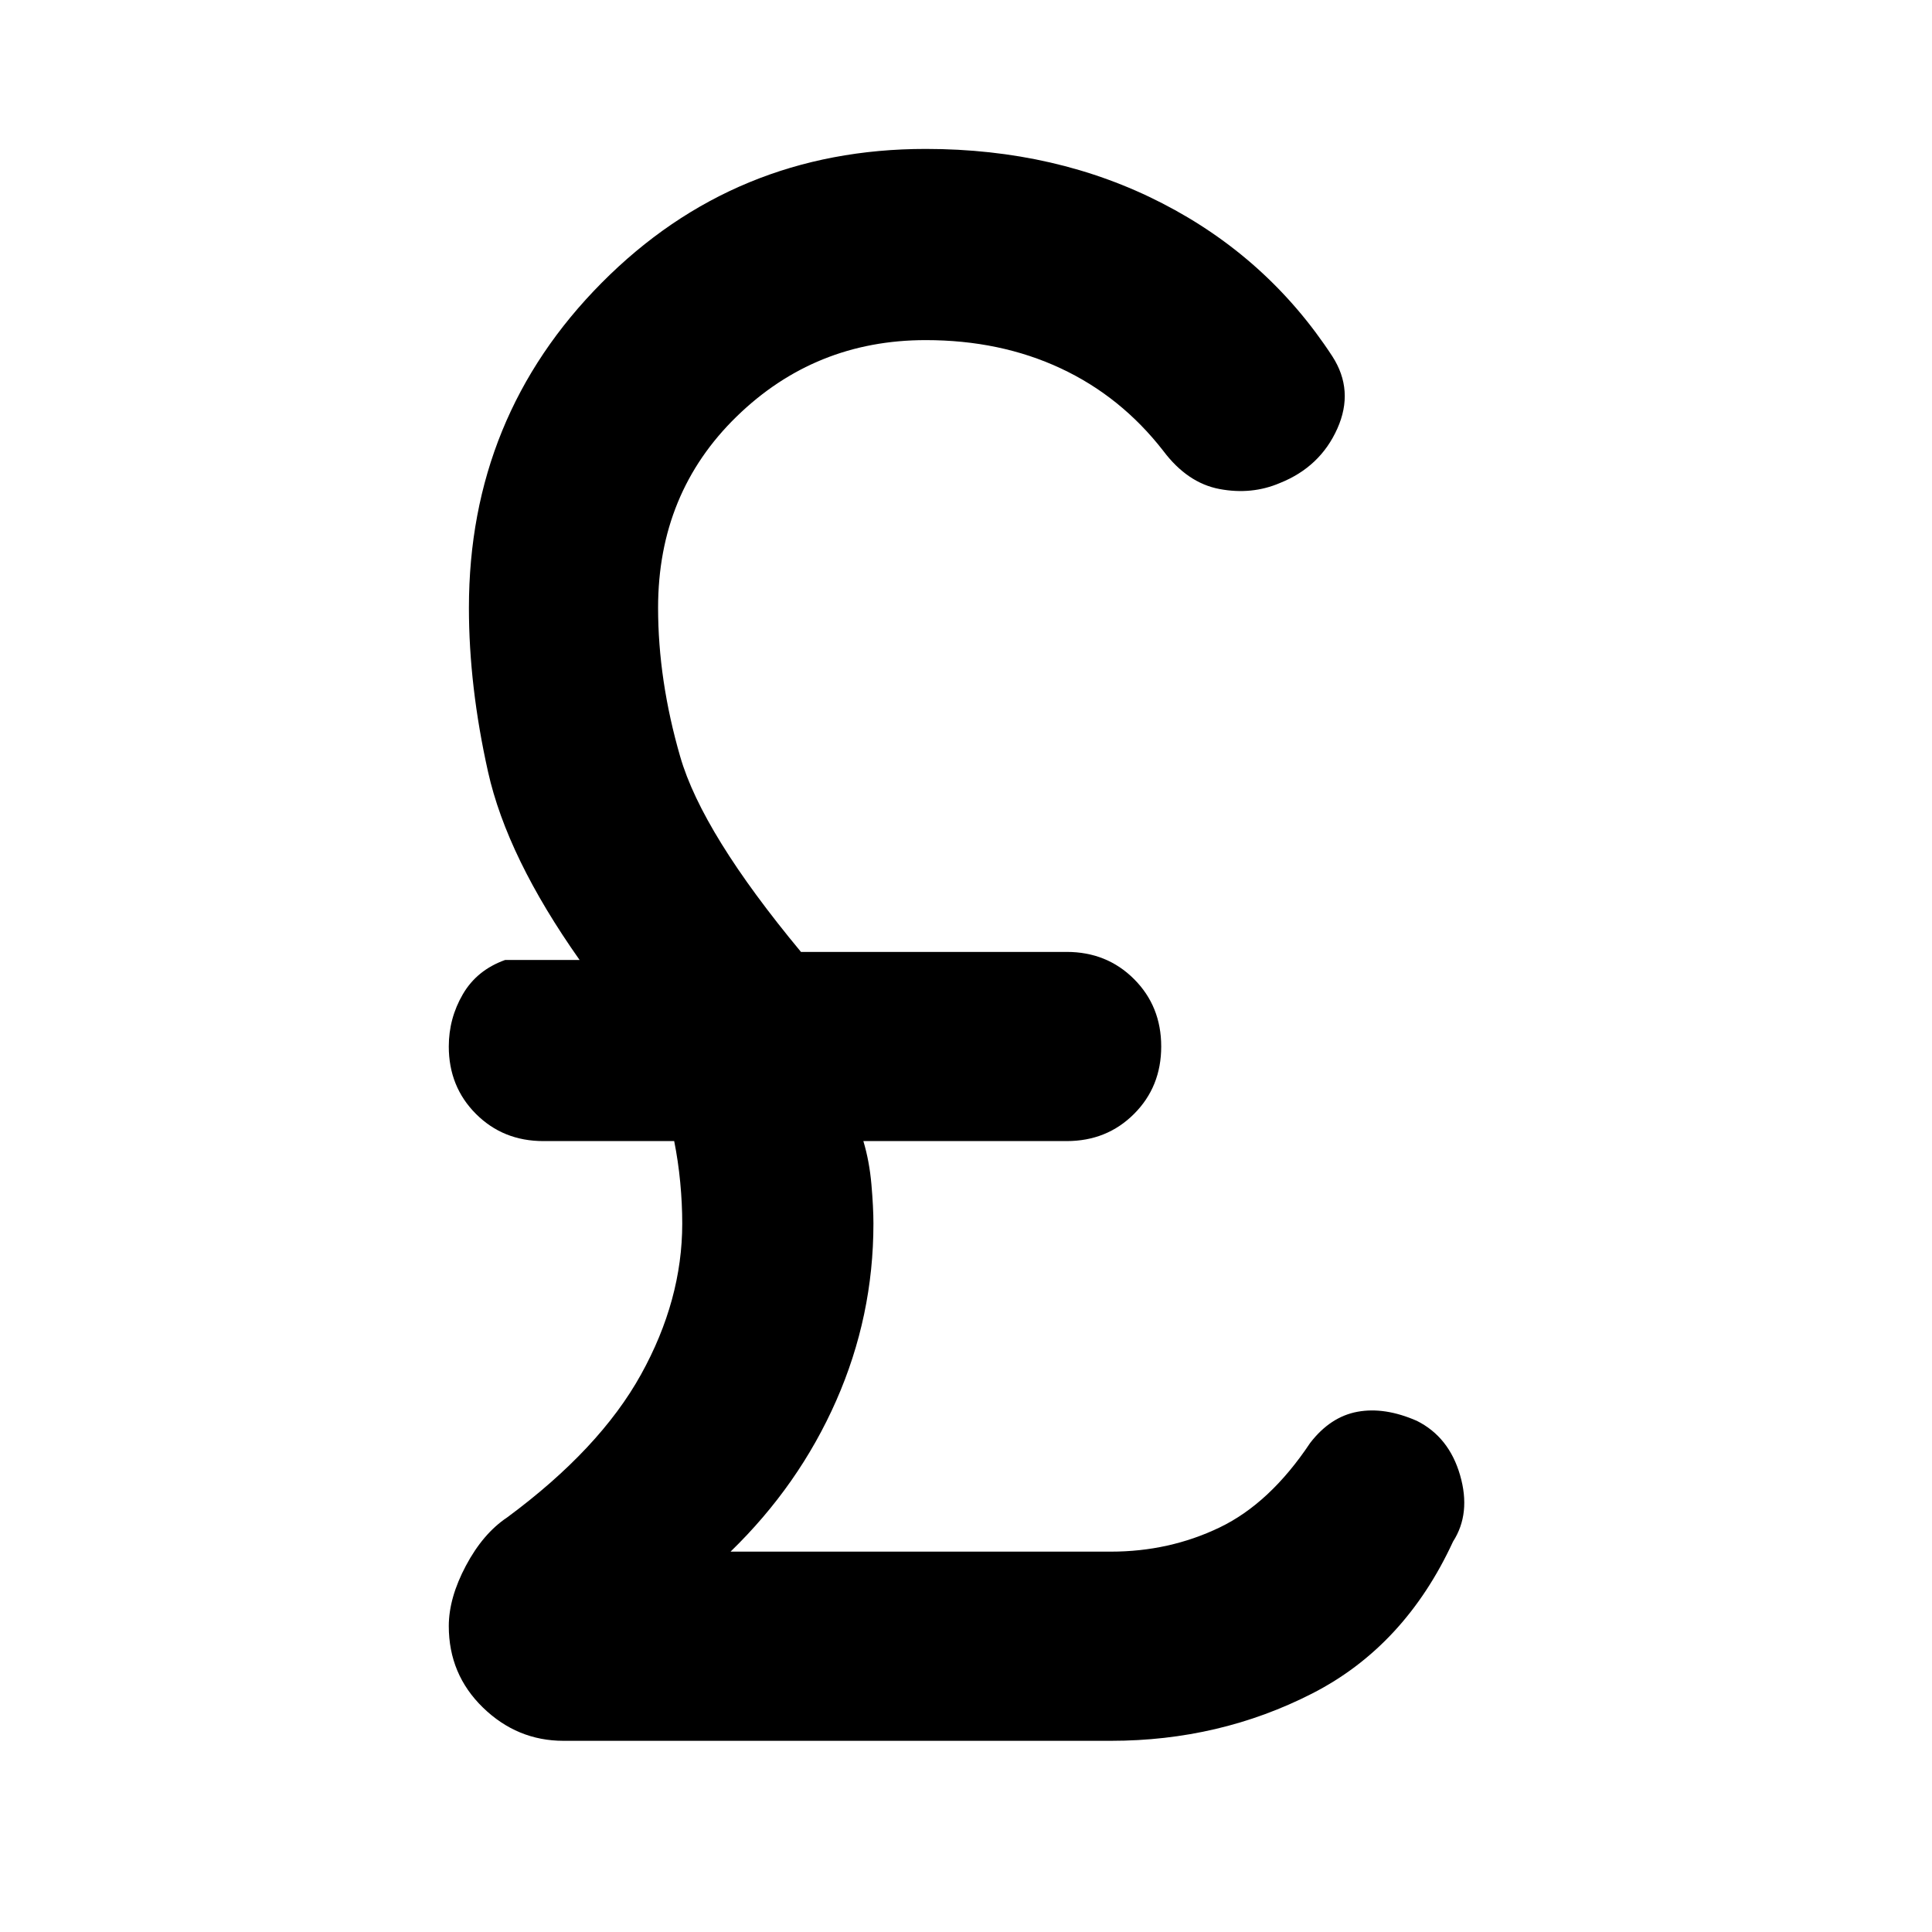 <svg xmlns="http://www.w3.org/2000/svg" width="48" height="48" viewBox="0 0 48 48"><path d="M14 43.25q-1.15 0-2-.825-.85-.825-.85-2.025 0-.7.425-1.5t1.025-1.2q2.3-1.7 3.325-3.55 1.025-1.85 1.025-3.75 0-.5-.05-1.025-.05-.525-.15-1.025H13.5q-1 0-1.675-.675T11.15 26q0-.7.35-1.3.35-.6 1.05-.85h1.85q-1.8-2.55-2.275-4.675-.475-2.125-.475-4.075 0-4.75 3.3-8.075Q18.25 3.7 23 3.7q3.25 0 5.875 1.35t4.225 3.8q.55.85.125 1.8Q32.8 11.6 31.8 12q-.7.3-1.5.15t-1.4-.95q-1.05-1.35-2.55-2.05-1.5-.7-3.35-.7-2.75 0-4.7 1.9-1.95 1.9-1.95 4.75 0 1.8.55 3.7.55 1.9 3 4.85h6.6q1 0 1.675.675T28.85 26q0 1-.675 1.675t-1.675.675h-5.05q.15.5.2 1.075.05.575.05.975 0 2.3-.925 4.4-.925 2.1-2.625 3.75h9.45q1.45 0 2.7-.6 1.25-.6 2.25-2.1.5-.65 1.175-.775t1.475.225q.8.4 1.075 1.35.275.95-.175 1.65-1.2 2.6-3.5 3.775-2.3 1.175-5 1.175Z"/></svg>